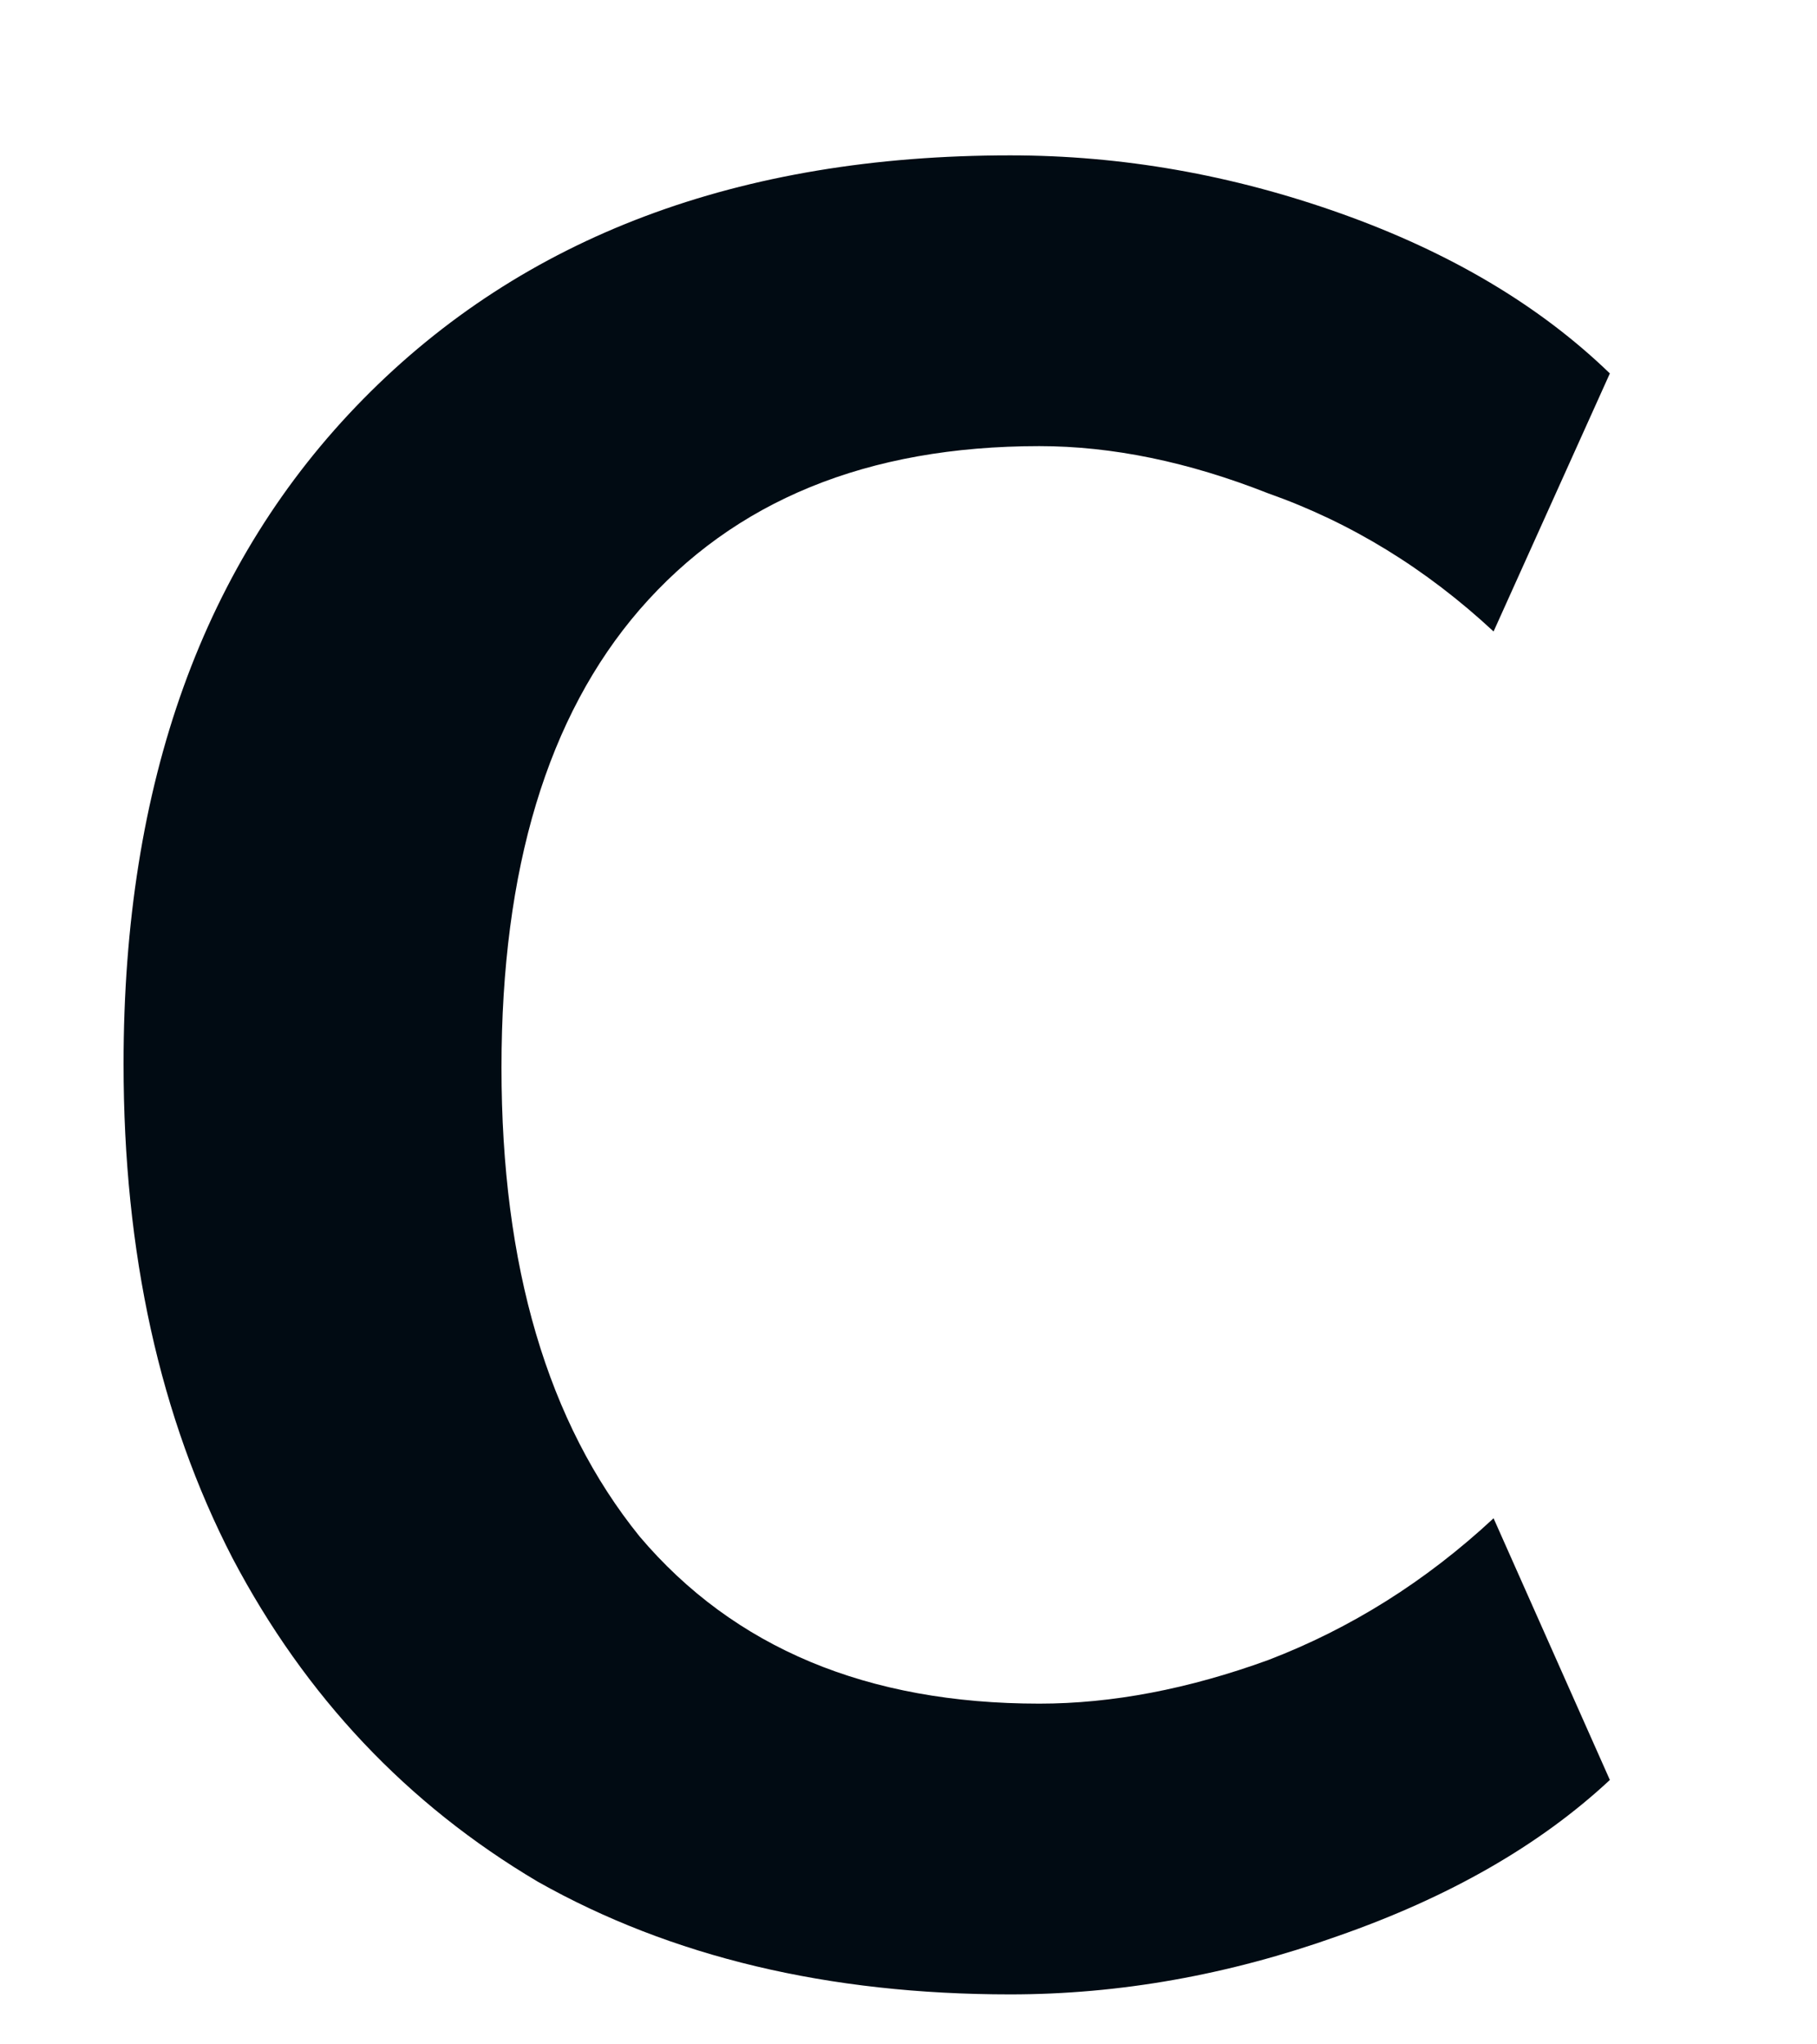 <?xml version="1.0" encoding="UTF-8" standalone="no"?><svg width='8' height='9' viewBox='0 0 8 9' fill='none' xmlns='http://www.w3.org/2000/svg'>
<path d='M4.448 8.78C3.648 8.78 2.955 8.615 2.368 8.284C1.792 7.943 1.344 7.468 1.024 6.86C0.704 6.241 0.544 5.516 0.544 4.684C0.544 3.447 0.896 2.471 1.6 1.756C2.304 1.041 3.254 0.684 4.448 0.684C4.939 0.684 5.424 0.769 5.904 0.94C6.384 1.111 6.779 1.345 7.088 1.644L6.576 2.78C6.278 2.503 5.947 2.3 5.584 2.172C5.232 2.033 4.896 1.964 4.576 1.964C3.819 1.964 3.232 2.204 2.816 2.684C2.411 3.153 2.208 3.825 2.208 4.7C2.208 5.575 2.411 6.263 2.816 6.764C3.232 7.255 3.819 7.5 4.576 7.5C4.896 7.5 5.232 7.436 5.584 7.308C5.947 7.169 6.278 6.961 6.576 6.684L7.088 7.836C6.779 8.124 6.379 8.353 5.888 8.524C5.408 8.695 4.928 8.78 4.448 8.78Z' fill='#010B13'/>
</svg>
